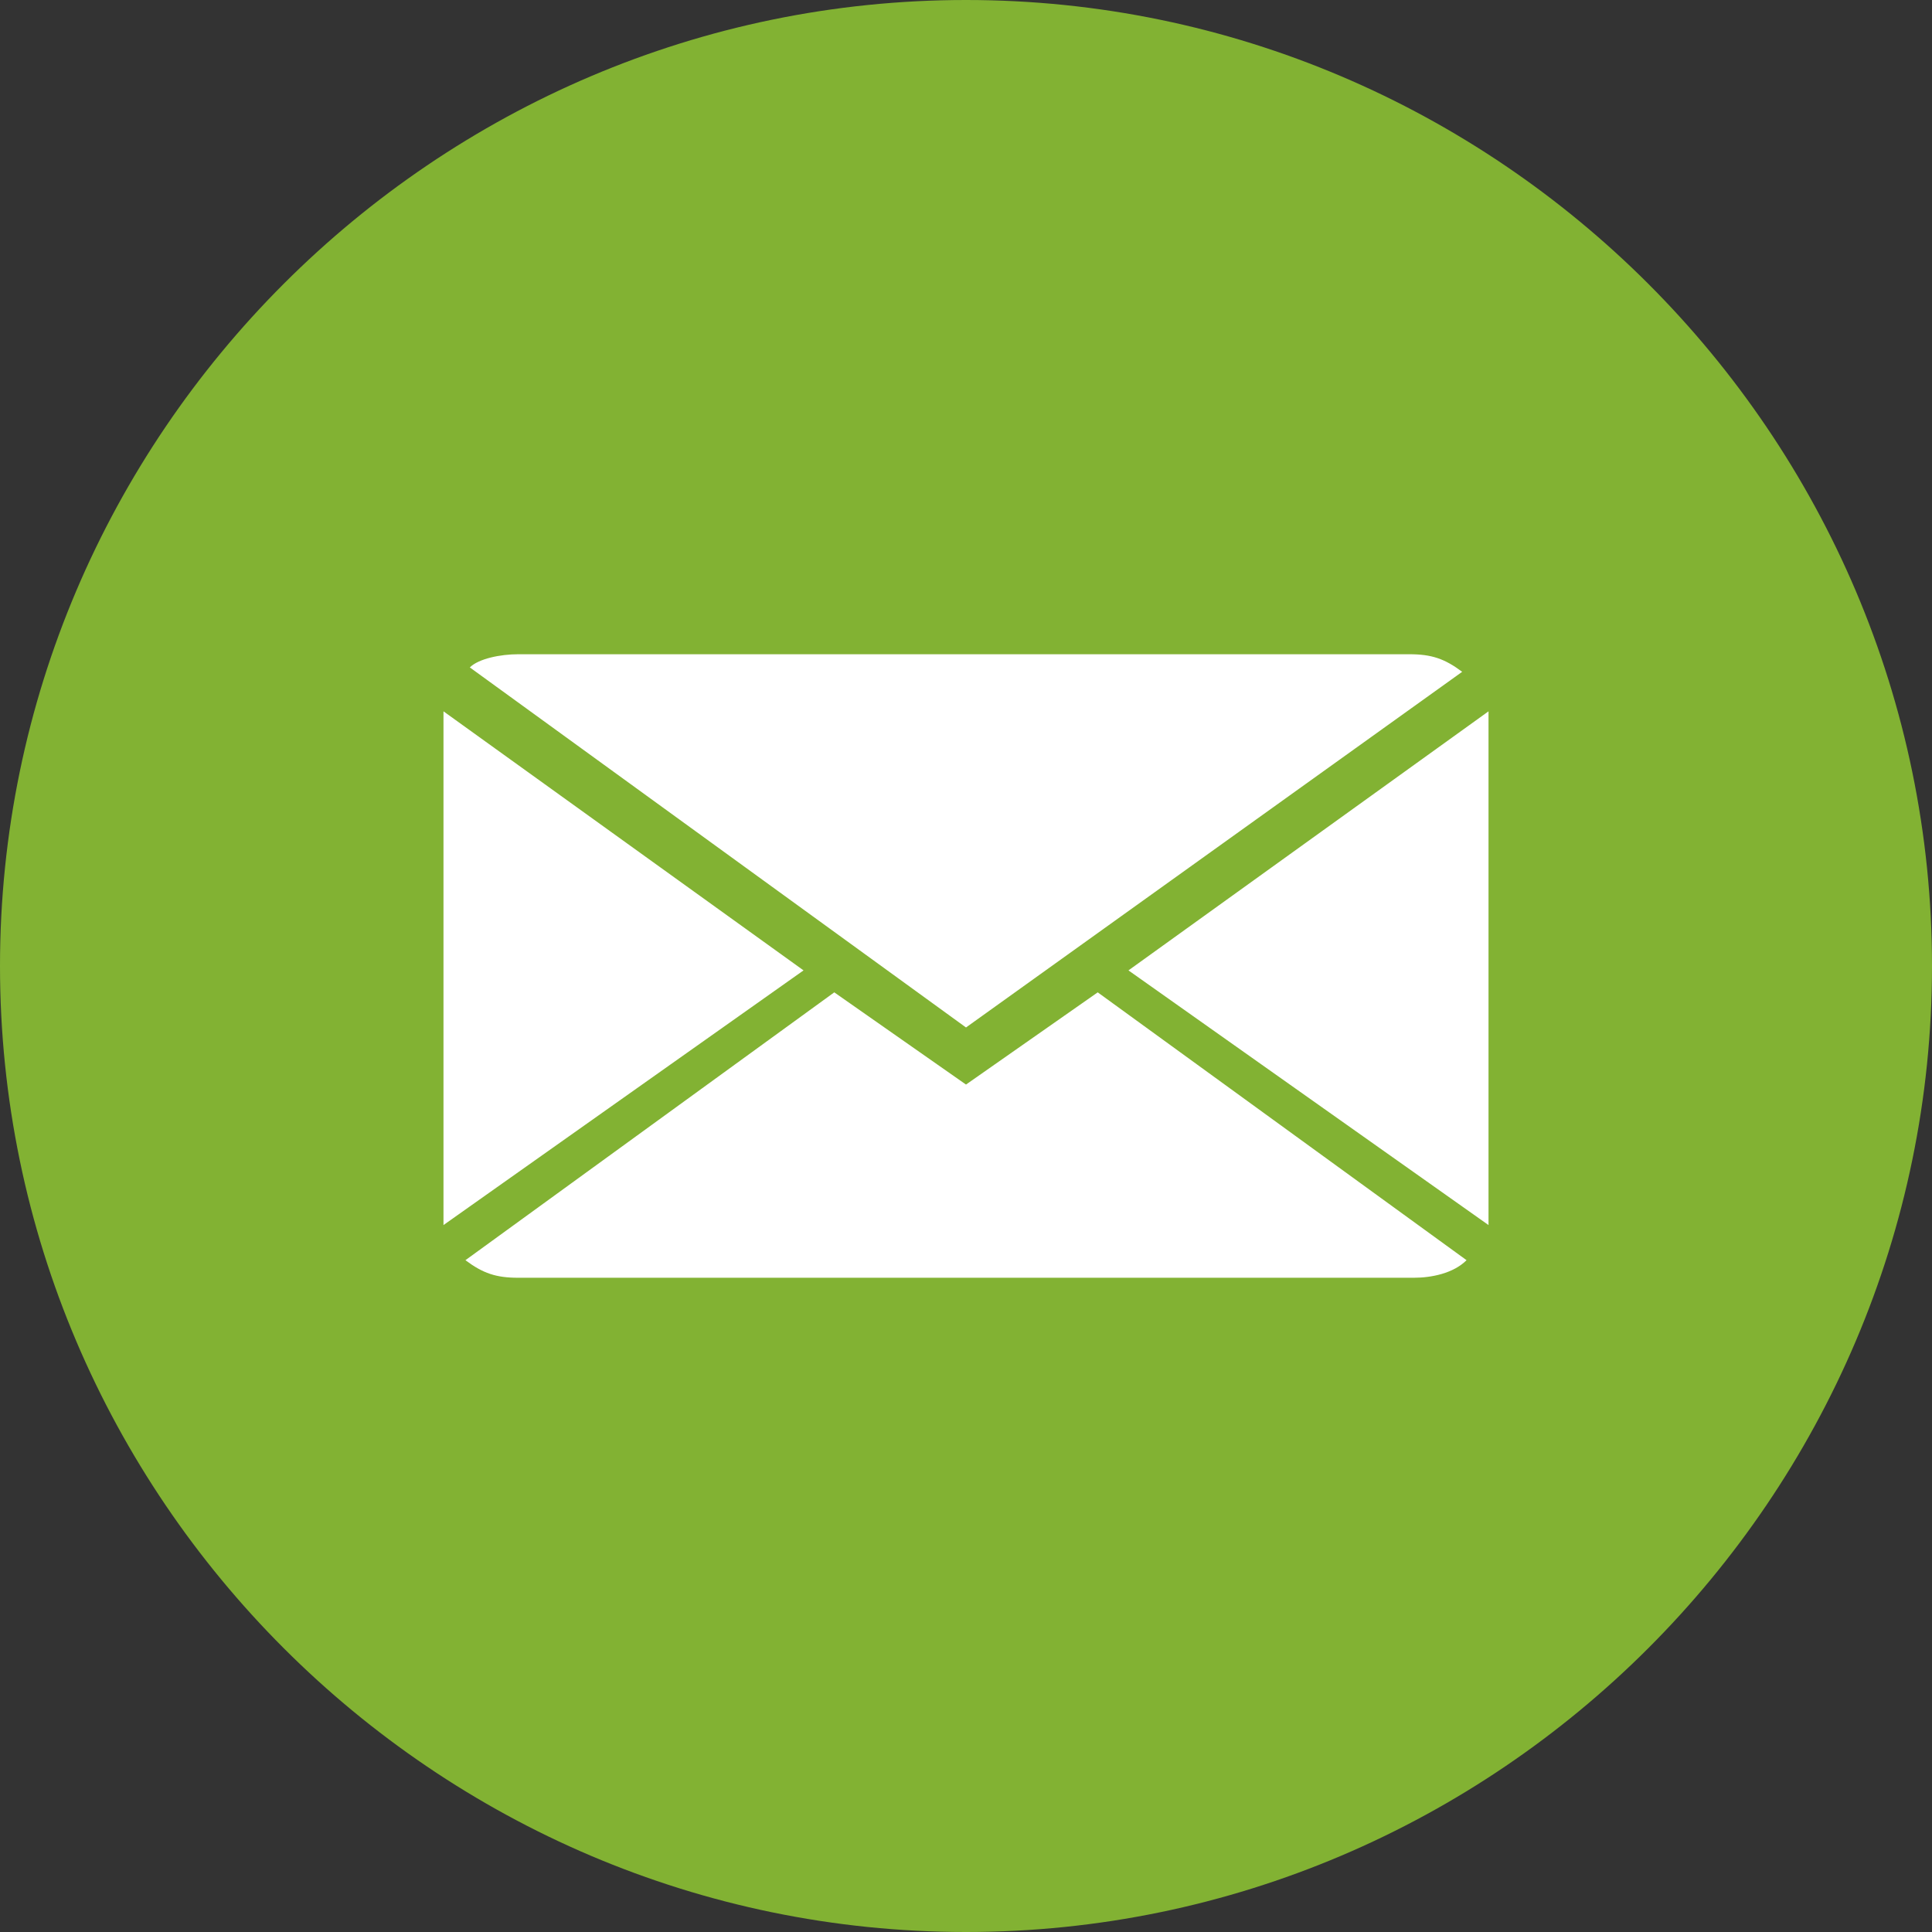 <?xml version="1.0" encoding="utf-8"?>
<!-- Generator: Adobe Illustrator 18.0.0, SVG Export Plug-In . SVG Version: 6.00 Build 0)  -->
<!DOCTYPE svg PUBLIC "-//W3C//DTD SVG 1.1//EN" "http://www.w3.org/Graphics/SVG/1.1/DTD/svg11.dtd">
<svg version="1.1" id="Camada_1" xmlns="http://www.w3.org/2000/svg" xmlns:xlink="http://www.w3.org/1999/xlink" x="0px" y="0px"
	 viewBox="0 0 44 44" enable-background="new 0 0 44 44" xml:space="preserve">
<rect x="0" y="0" width="44" height="44" fill="#333333" stroke="none"/>
<circle fill="#FFFFFF" cx="21.6" cy="21.5" r="15.3"/>
<path fill="#82B233" d="M22,0C9.9,0,0,9.9,0,22s9.9,22,22,22s22-9.9,22-22S34.1,0,22,0z M11.8,14.9h20.3c0.5,0,0.8,0.1,1.2,0.4
	L22,23.4l-11.3-8.2C10.9,15,11.4,14.9,11.8,14.9z M10.1,16.2l8.2,5.9l-8.2,5.8V16.2z M32.2,29.1H11.8c-0.5,0-0.8-0.1-1.2-0.4
	l8.4-6.1l3,2.1l3-2.1l8.4,6.1C33.1,29,32.6,29.1,32.2,29.1z M33.9,27.9l-8.2-5.8l8.2-5.9V27.9z"/>
</svg>
